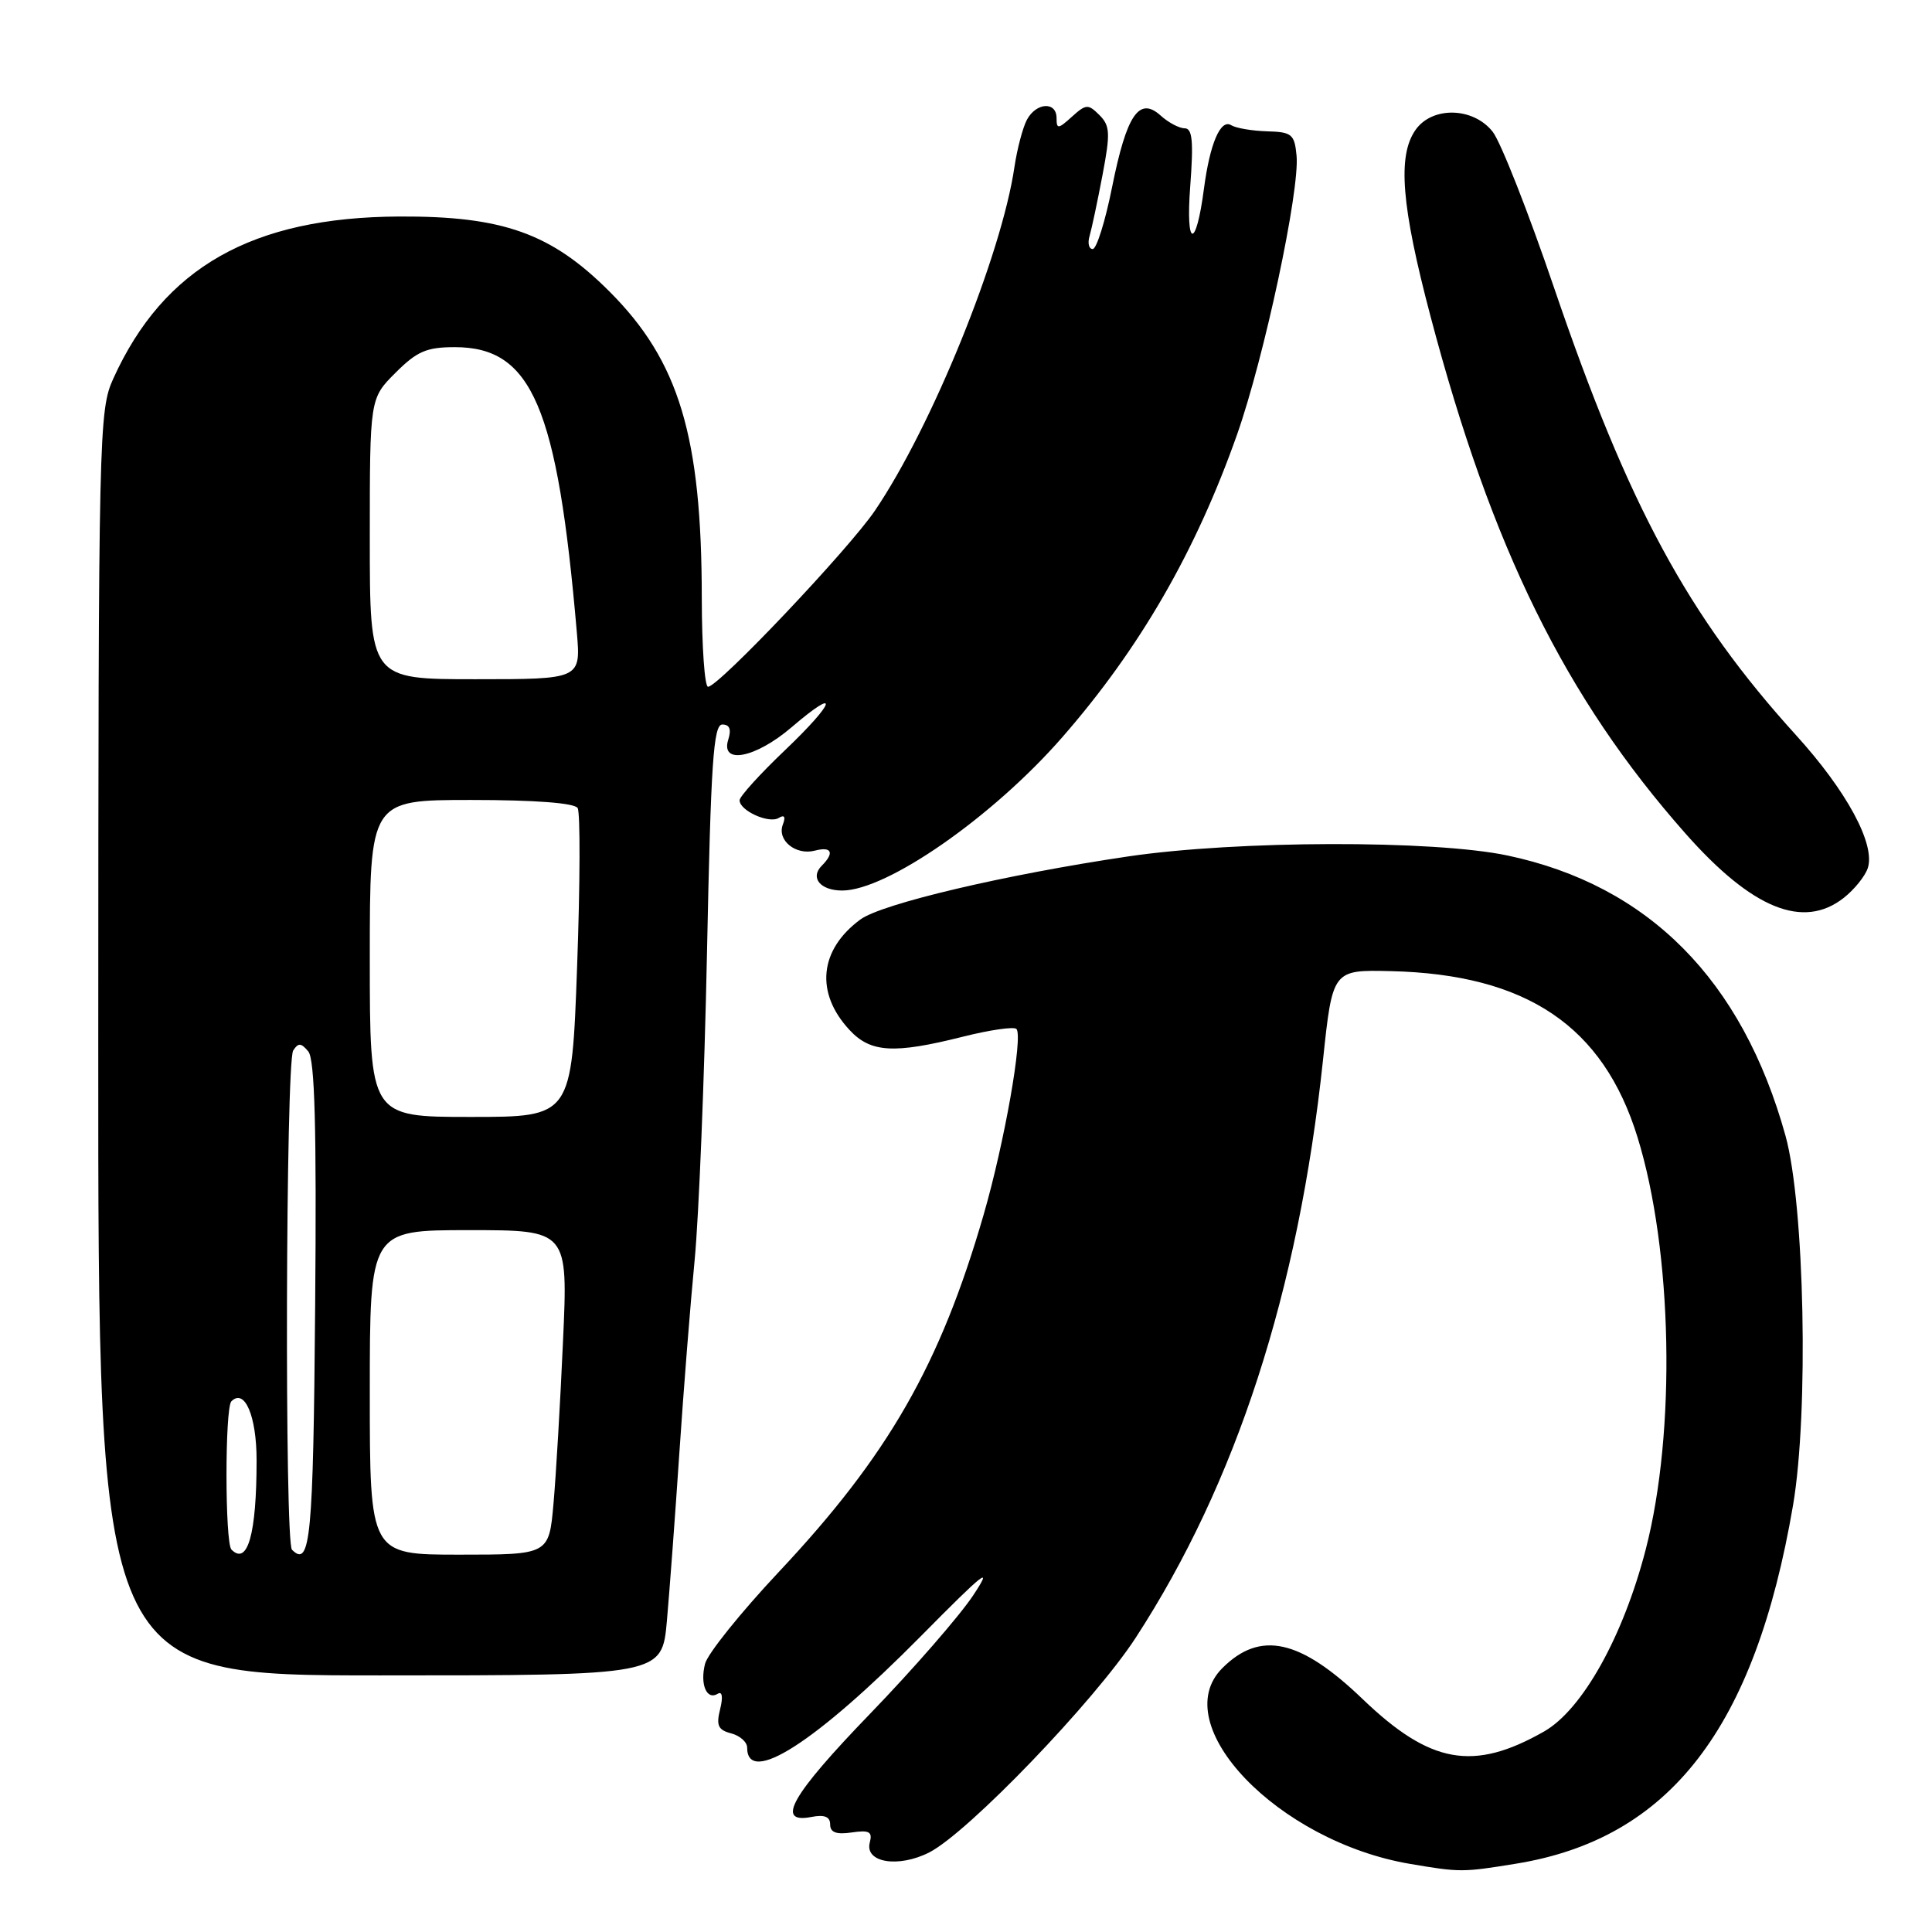 <?xml version="1.0" encoding="UTF-8" standalone="no"?>
<!DOCTYPE svg PUBLIC "-//W3C//DTD SVG 1.1//EN" "http://www.w3.org/Graphics/SVG/1.1/DTD/svg11.dtd" >
<svg xmlns="http://www.w3.org/2000/svg" xmlns:xlink="http://www.w3.org/1999/xlink" version="1.1" viewBox="0 0 256 256">
 <g >
 <path fill="currentColor"
d=" M 200.87 246.95 C 221.24 243.65 232.54 229.02 237.59 199.44 C 239.68 187.13 239.12 159.65 236.59 150.50 C 230.86 129.84 218.43 117.31 199.76 113.36 C 189.95 111.29 163.93 111.35 149.50 113.48 C 133.26 115.88 116.85 119.74 114.00 121.84 C 108.56 125.85 107.99 131.54 112.55 136.46 C 115.35 139.49 118.42 139.67 127.58 137.37 C 131.15 136.47 134.34 136.01 134.68 136.34 C 135.59 137.26 133.10 151.41 130.34 160.94 C 124.57 180.87 117.70 192.86 103.16 208.33 C 98.14 213.68 93.75 219.14 93.42 220.47 C 92.73 223.20 93.65 225.34 95.11 224.43 C 95.70 224.07 95.82 224.86 95.42 226.48 C 94.88 228.63 95.15 229.23 96.88 229.68 C 98.04 229.98 99.00 230.83 99.00 231.56 C 99.00 236.72 108.08 230.89 122.03 216.79 C 130.52 208.20 131.66 207.31 128.94 211.41 C 127.15 214.11 121.03 221.14 115.34 227.03 C 104.86 237.88 102.69 241.68 107.50 240.76 C 109.25 240.42 110.00 240.72 110.00 241.75 C 110.00 242.81 110.82 243.11 112.86 242.81 C 115.19 242.47 115.63 242.71 115.25 244.15 C 114.56 246.81 119.04 247.54 123.14 245.45 C 128.28 242.82 145.02 225.41 150.48 217.02 C 163.81 196.52 172.04 171.16 175.30 140.50 C 176.57 128.50 176.57 128.50 184.30 128.68 C 202.28 129.11 212.43 135.95 216.98 150.69 C 221.63 165.72 222.11 189.68 218.07 205.30 C 215.09 216.84 209.68 226.53 204.60 229.43 C 195.24 234.76 189.53 233.74 180.57 225.15 C 172.29 217.19 166.98 216.02 161.97 221.03 C 154.48 228.52 169.34 244.02 186.87 246.98 C 193.46 248.10 193.82 248.10 200.87 246.95 Z  M 88.37 214.75 C 88.72 210.76 89.47 200.75 90.02 192.50 C 90.57 184.25 91.48 172.78 92.04 167.00 C 92.60 161.22 93.34 142.89 93.68 126.25 C 94.19 101.08 94.53 96.00 95.71 96.00 C 96.68 96.00 96.93 96.64 96.50 98.00 C 95.43 101.36 100.10 100.46 104.87 96.38 C 111.37 90.82 110.76 92.97 104.01 99.41 C 100.70 102.56 98.00 105.54 98.00 106.04 C 98.00 107.42 101.90 109.18 103.19 108.38 C 103.94 107.92 104.13 108.22 103.73 109.26 C 102.93 111.34 105.45 113.38 107.99 112.71 C 110.21 112.13 110.60 113.00 108.89 114.71 C 107.30 116.30 108.70 118.00 111.59 118.00 C 117.52 118.00 131.54 108.24 140.72 97.73 C 151.01 85.96 158.45 73.07 163.91 57.60 C 167.52 47.37 172.25 25.20 171.80 20.61 C 171.53 17.78 171.17 17.49 167.89 17.40 C 165.91 17.34 163.77 16.98 163.14 16.59 C 161.73 15.72 160.32 19.01 159.53 25.00 C 158.47 33.11 157.09 32.89 157.71 24.71 C 158.16 18.71 158.00 17.00 156.97 17.00 C 156.25 17.00 154.82 16.24 153.80 15.32 C 150.95 12.74 149.29 15.17 147.36 24.78 C 146.46 29.30 145.30 33.00 144.79 33.00 C 144.28 33.00 144.09 32.21 144.38 31.25 C 144.66 30.29 145.43 26.66 146.09 23.18 C 147.14 17.65 147.09 16.66 145.68 15.25 C 144.19 13.76 143.90 13.78 142.03 15.47 C 140.21 17.12 140.00 17.13 140.00 15.65 C 140.00 13.41 137.31 13.56 136.07 15.87 C 135.52 16.91 134.78 19.72 134.42 22.12 C 132.71 33.79 123.47 56.55 115.94 67.65 C 112.46 72.79 95.20 91.00 93.82 91.00 C 93.37 91.00 93.00 85.71 92.99 79.25 C 92.98 57.81 89.98 47.85 80.77 38.64 C 73.05 30.91 66.63 28.62 52.90 28.69 C 33.43 28.78 21.70 35.43 15.02 50.15 C 13.10 54.37 13.04 57.02 13.02 138.25 C 13.00 222.00 13.00 222.00 50.36 222.00 C 87.72 222.00 87.72 222.00 88.37 214.75 Z  M 244.31 118.97 C 245.72 117.86 247.16 116.07 247.50 115.00 C 248.50 111.84 244.70 104.81 237.98 97.41 C 223.67 81.64 215.79 67.07 205.95 38.21 C 202.53 28.15 198.85 18.81 197.79 17.46 C 195.21 14.18 189.77 14.06 187.56 17.22 C 185.15 20.66 185.69 27.29 189.55 41.91 C 197.67 72.67 207.41 92.43 223.33 110.44 C 232.17 120.44 238.94 123.19 244.31 118.97 Z  M 30.67 205.33 C 29.80 204.47 29.79 186.54 30.66 185.68 C 32.42 183.92 34.00 187.62 34.00 193.50 C 34.00 203.27 32.81 207.48 30.67 205.33 Z  M 38.69 205.35 C 37.70 204.37 37.86 140.76 38.85 139.20 C 39.52 138.15 39.90 138.18 40.85 139.32 C 41.71 140.36 41.96 149.41 41.76 173.04 C 41.51 203.80 41.13 207.80 38.69 205.35 Z  M 49.00 184.50 C 49.00 163.00 49.00 163.00 62.13 163.00 C 75.27 163.00 75.27 163.00 74.60 177.75 C 74.24 185.86 73.67 195.54 73.34 199.25 C 72.74 206.00 72.74 206.00 60.87 206.00 C 49.00 206.00 49.00 206.00 49.00 184.50 Z  M 49.00 127.00 C 49.00 106.00 49.00 106.00 62.44 106.00 C 70.88 106.00 76.13 106.40 76.54 107.07 C 76.90 107.65 76.87 117.10 76.47 128.07 C 75.75 148.00 75.75 148.00 62.37 148.00 C 49.00 148.00 49.00 148.00 49.00 127.00 Z  M 49.00 71.40 C 49.00 52.80 49.00 52.80 52.40 49.40 C 55.25 46.55 56.52 46.00 60.27 46.00 C 70.48 46.00 73.86 53.89 76.43 83.75 C 76.97 90.00 76.97 90.00 62.98 90.00 C 49.00 90.00 49.00 90.00 49.00 71.40 Z "/>
</g>
</svg>